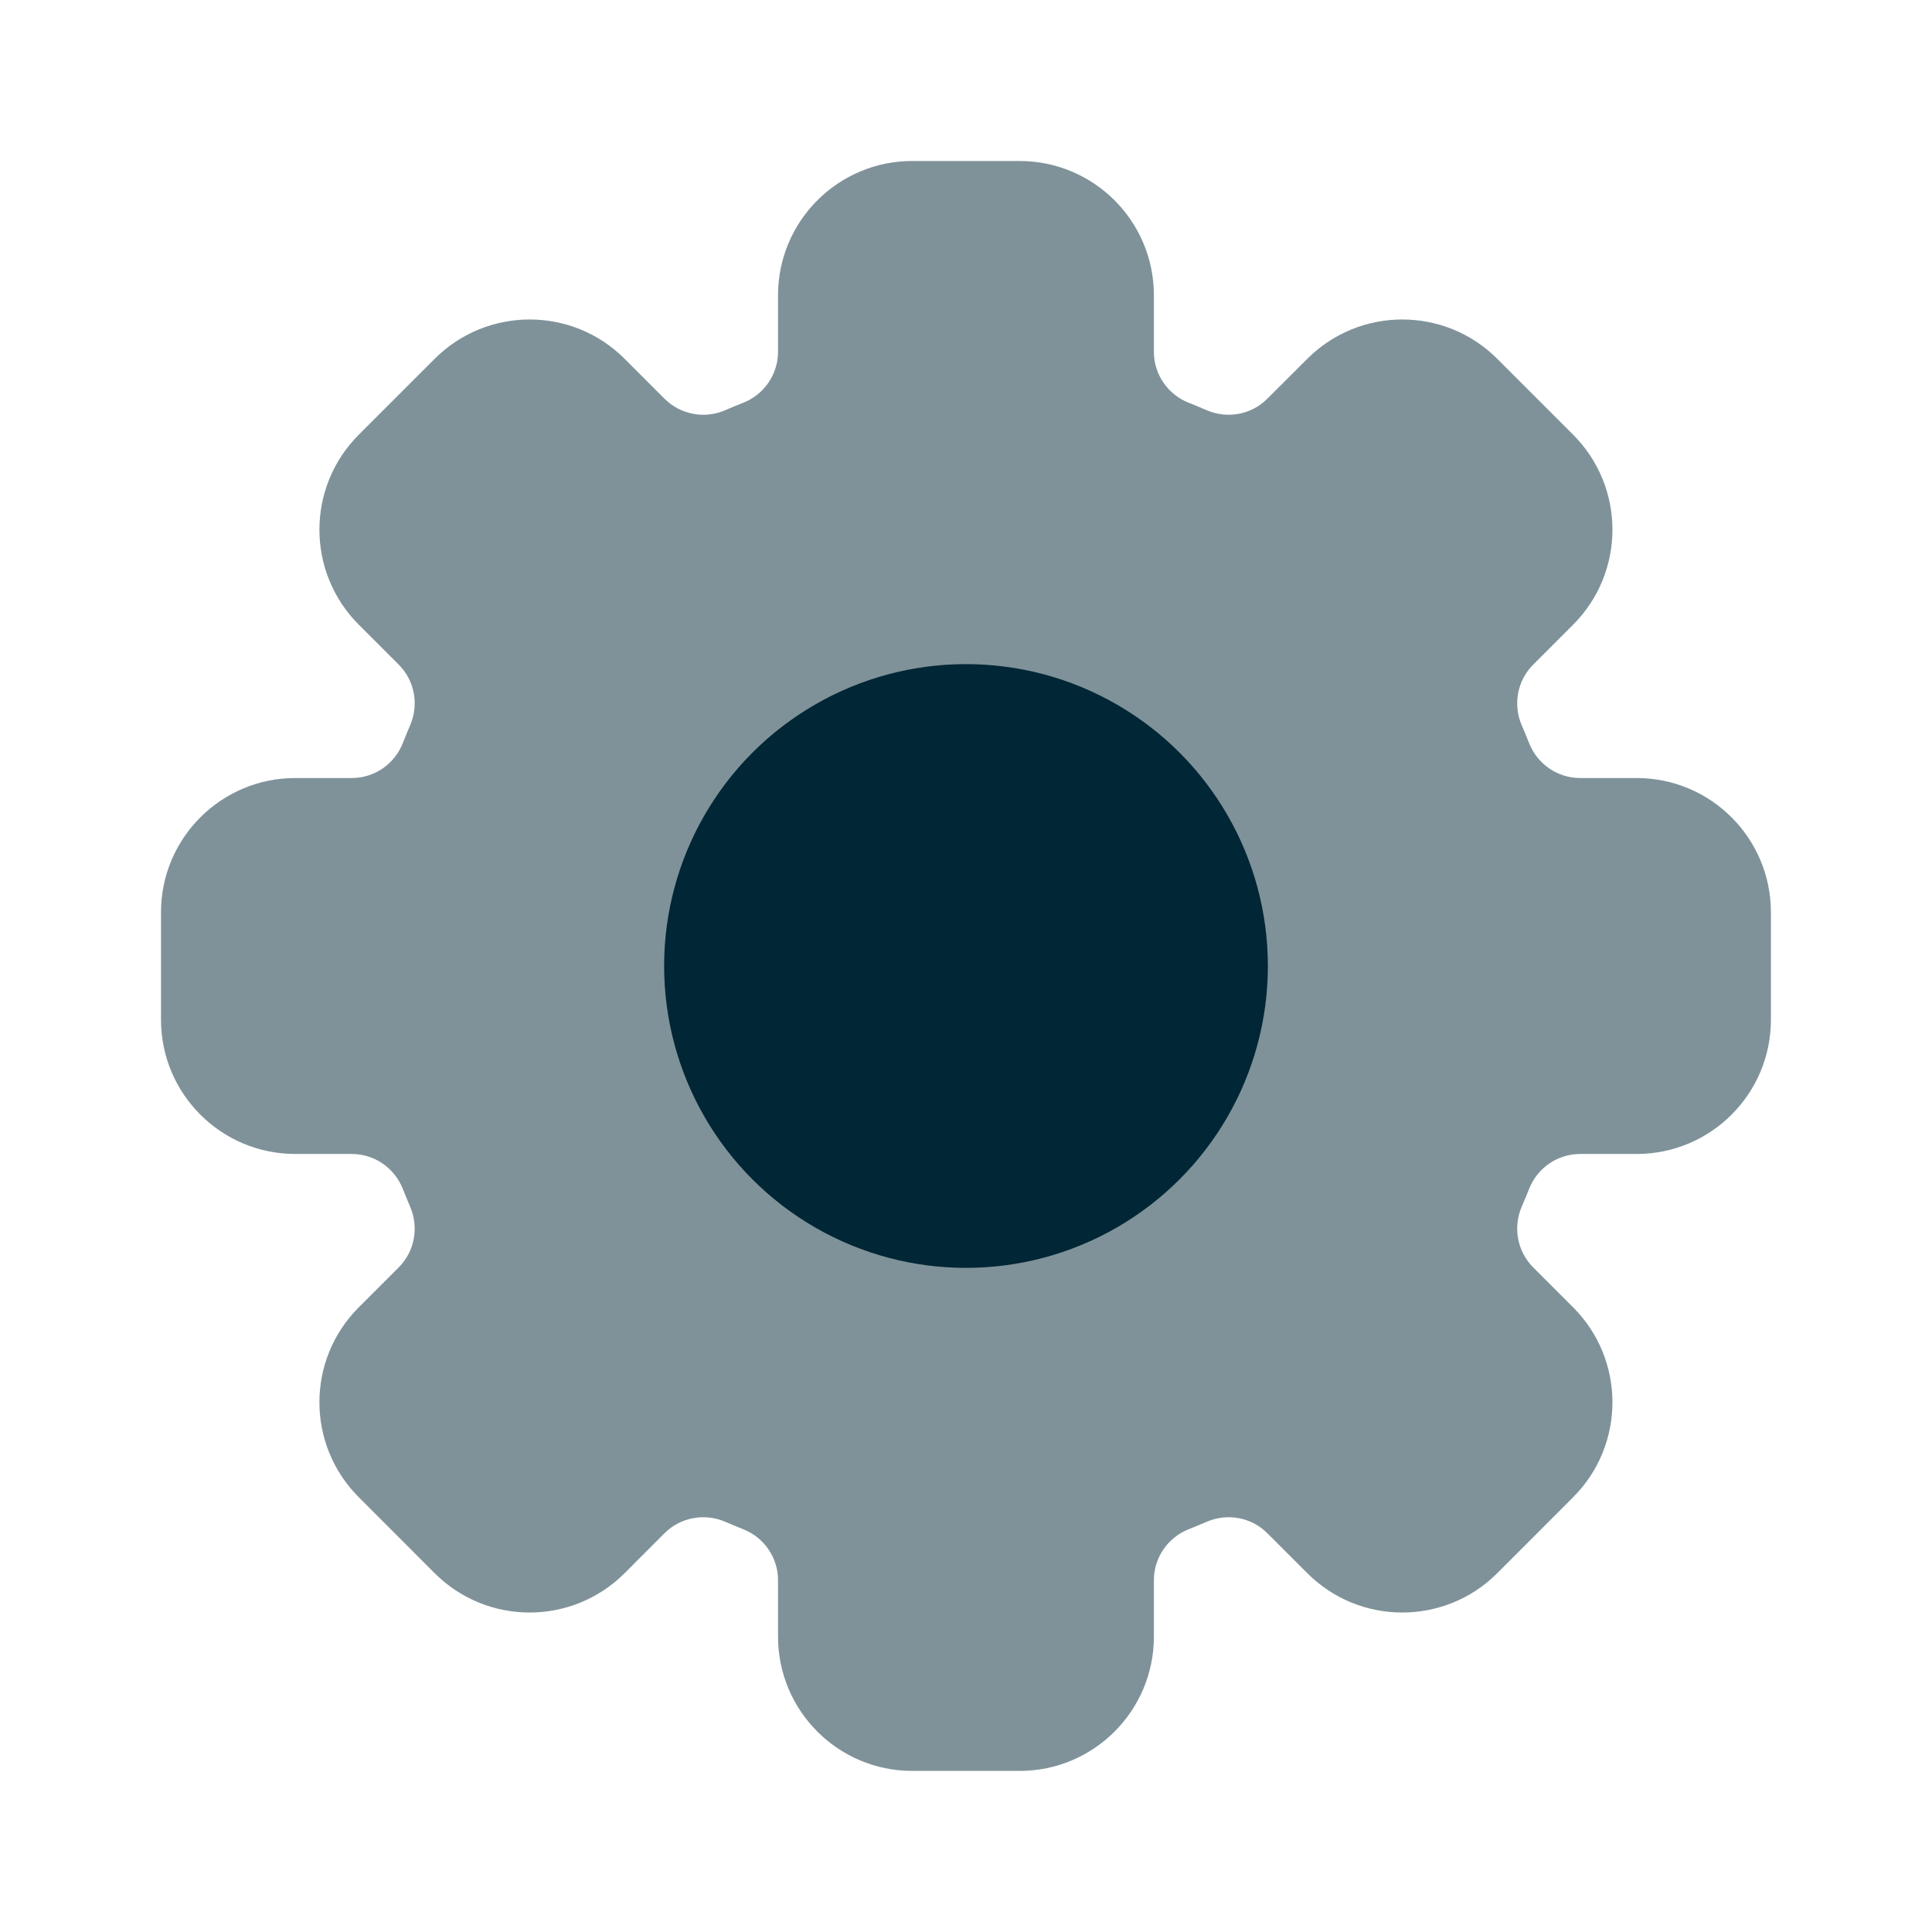 <svg width="24" height="24" viewBox="0 0 24 24" fill="none" xmlns="http://www.w3.org/2000/svg">
<path opacity="0.5" d="M20.331 9.665H19.629C19.348 9.665 19.098 9.492 18.995 9.231C18.966 9.157 18.936 9.084 18.904 9.011C18.793 8.754 18.847 8.455 19.046 8.256L19.542 7.76C20.193 7.108 20.193 6.052 19.542 5.4L18.599 4.457C17.948 3.806 16.892 3.806 16.24 4.457L15.743 4.953C15.545 5.152 15.246 5.207 14.988 5.095C14.915 5.063 14.842 5.033 14.768 5.004C14.507 4.901 14.334 4.651 14.334 4.37V3.668C14.334 2.747 13.587 2 12.666 2H11.332C10.412 2 9.665 2.747 9.665 3.668V4.37C9.665 4.651 9.492 4.901 9.231 5.004C9.157 5.033 9.084 5.063 9.011 5.095C8.754 5.207 8.454 5.152 8.255 4.953L7.759 4.457C7.108 3.806 6.052 3.806 5.4 4.457L4.457 5.4C3.805 6.052 3.805 7.108 4.457 7.76L4.953 8.256C5.152 8.455 5.206 8.753 5.094 9.011C5.063 9.084 5.033 9.157 5.004 9.231C4.901 9.492 4.651 9.665 4.37 9.665H3.668C2.747 9.665 2 10.412 2 11.333V12.667C2 13.588 2.747 14.335 3.668 14.335H4.37C4.651 14.335 4.901 14.508 5.004 14.769C5.033 14.843 5.063 14.915 5.094 14.988C5.206 15.246 5.152 15.545 4.953 15.744L4.457 16.24C3.805 16.891 3.805 17.948 4.457 18.599L5.4 19.543C6.051 20.194 7.107 20.194 7.759 19.543L8.255 19.046C8.454 18.848 8.753 18.793 9.011 18.905C9.084 18.936 9.157 18.967 9.231 18.996C9.492 19.099 9.665 19.349 9.665 19.63V20.331C9.665 21.252 10.412 21.999 11.332 21.999H12.666C13.587 21.999 14.334 21.252 14.334 20.331V19.63C14.334 19.349 14.507 19.099 14.768 18.996C14.842 18.967 14.915 18.936 14.988 18.905C15.245 18.793 15.545 18.848 15.743 19.046L16.24 19.543C16.891 20.194 17.947 20.194 18.599 19.543L19.542 18.599C20.193 17.948 20.193 16.892 19.542 16.24L19.046 15.744C18.847 15.545 18.793 15.246 18.904 14.988C18.936 14.915 18.966 14.843 18.995 14.769C19.098 14.508 19.348 14.335 19.629 14.335H20.331C21.252 14.335 21.999 13.588 21.999 12.667V11.333C21.999 10.412 21.252 9.665 20.331 9.665V9.665Z" fill="#012635"/>
<circle cx="12" cy="12" r="3.75" fill="#012635"/>
</svg>

